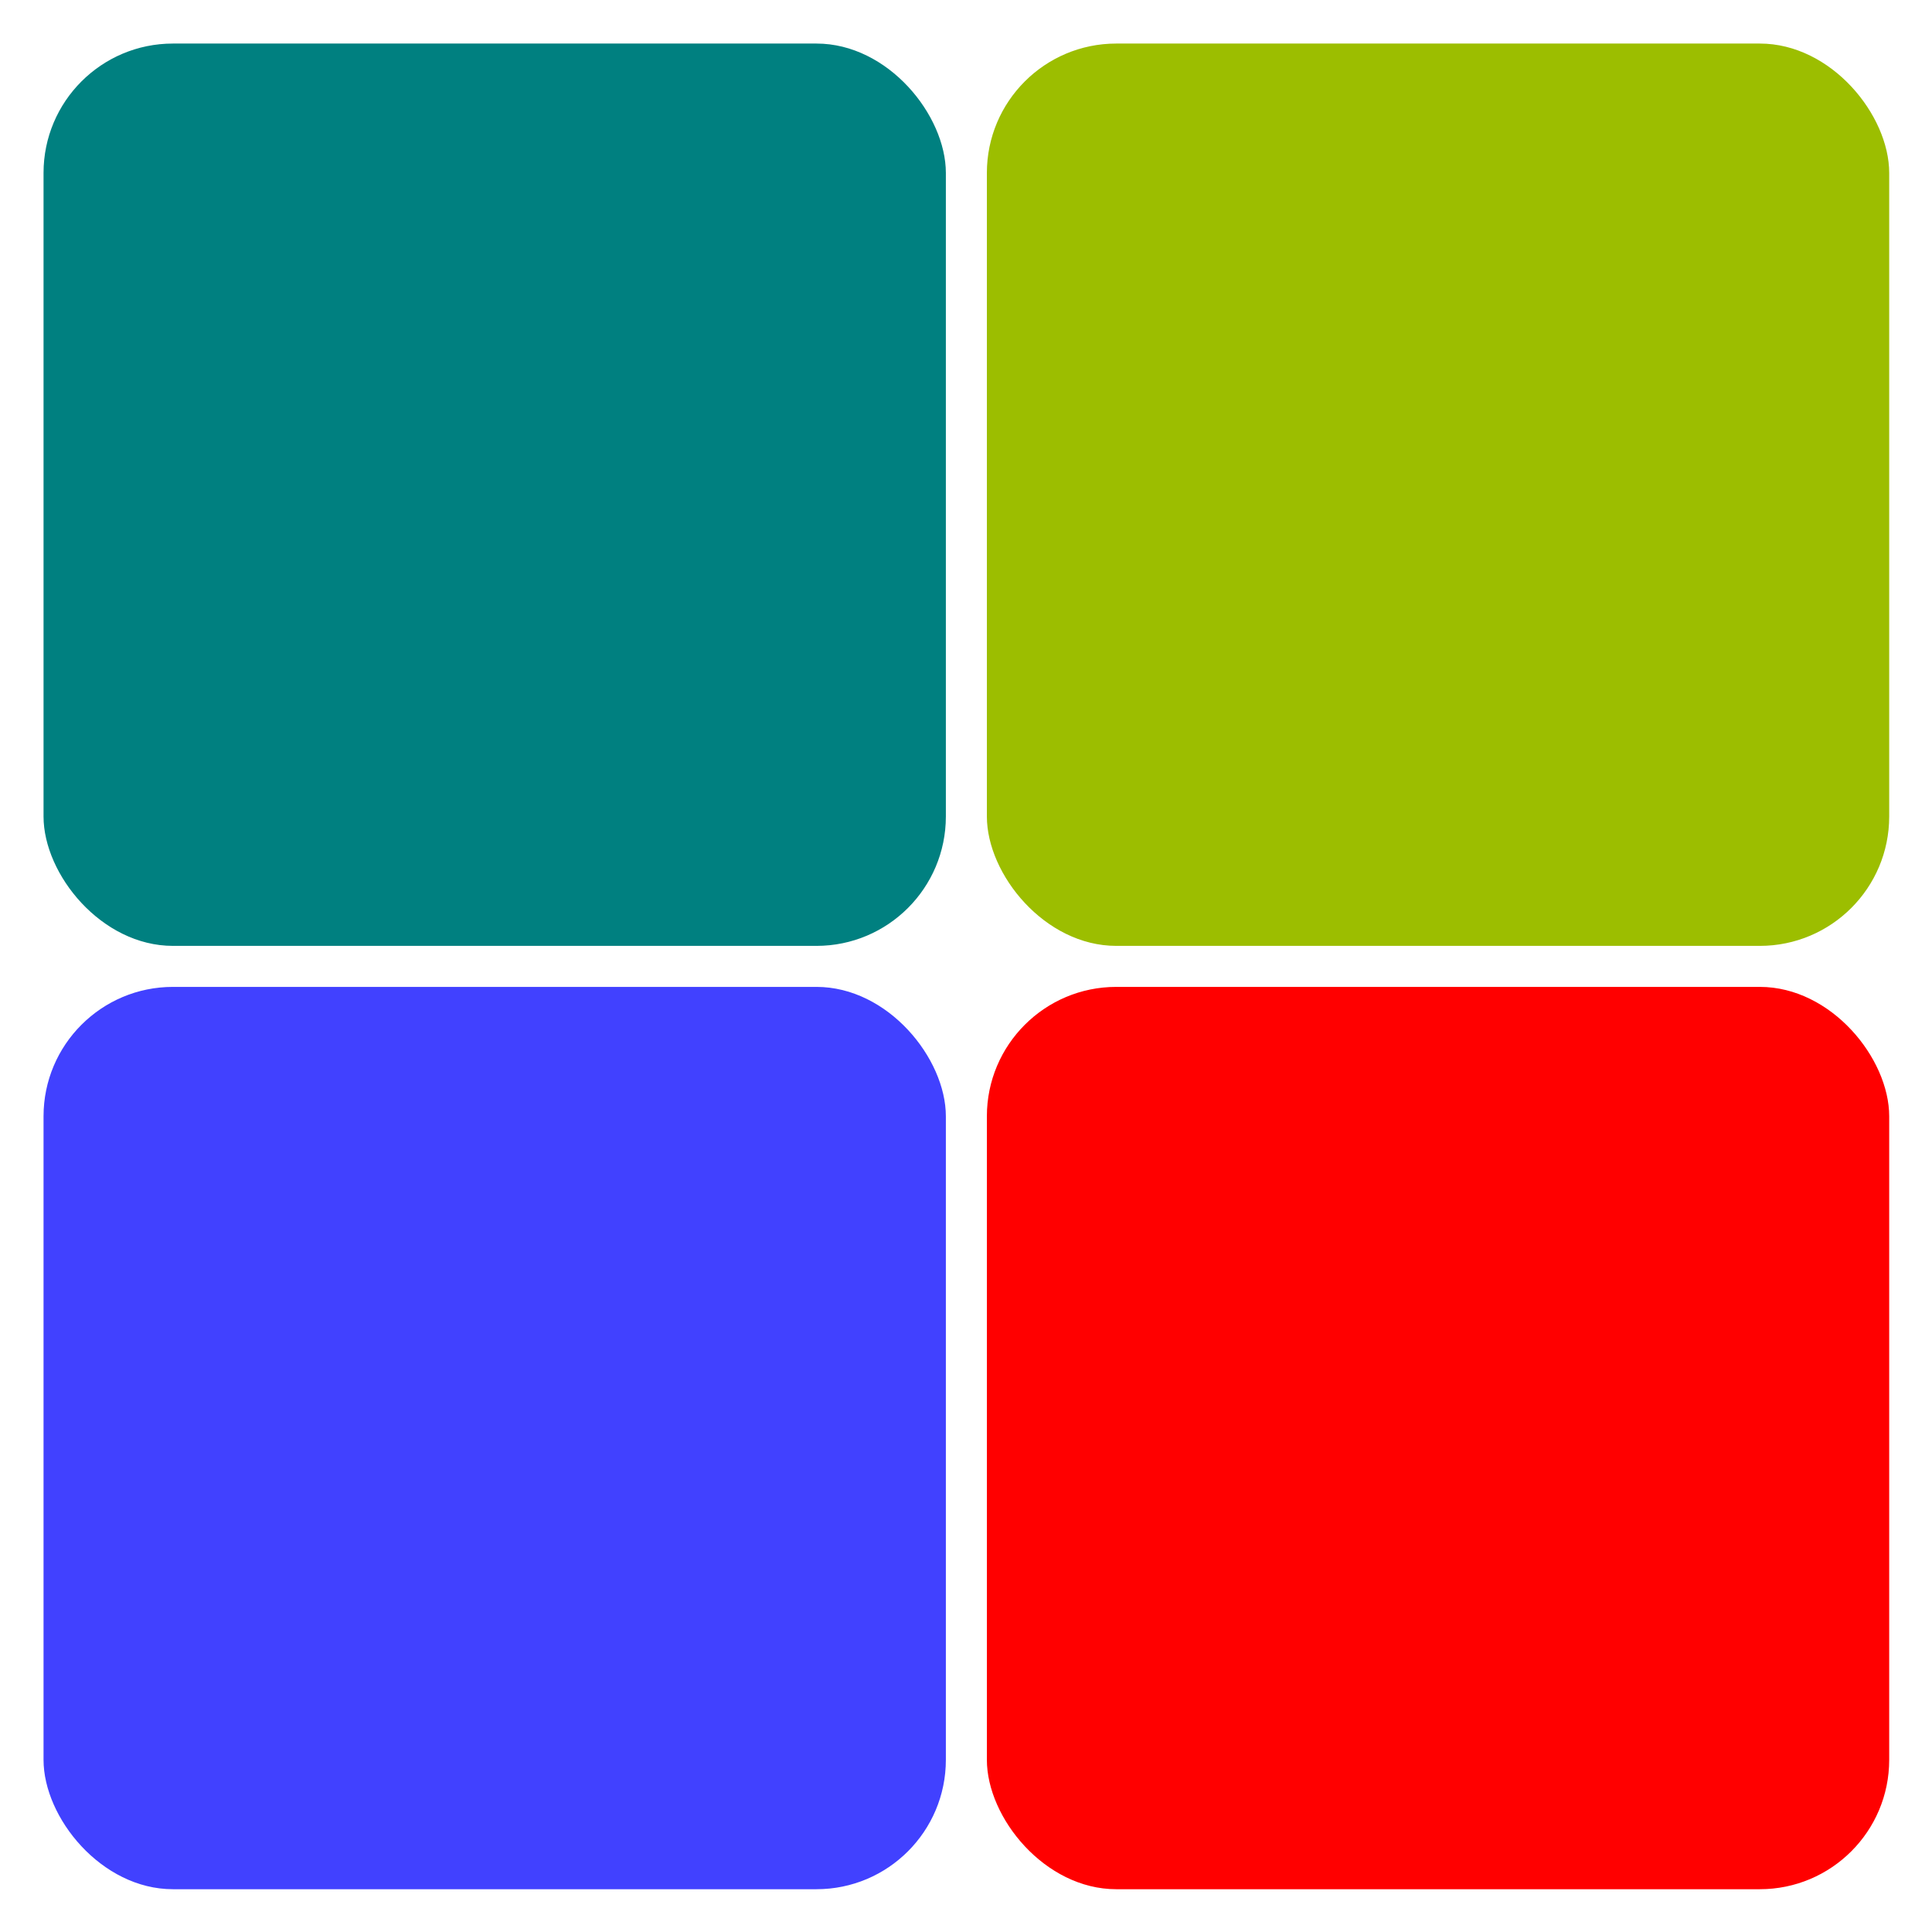 <?xml version="1.0" encoding="UTF-8" standalone="no"?>
<svg
   xmlns:dc="http://purl.org/dc/elements/1.1/"
   xmlns:cc="http://creativecommons.org/ns#"
   xmlns:rdf="http://www.w3.org/1999/02/22-rdf-syntax-ns#"
   xmlns:svg="http://www.w3.org/2000/svg"
   xmlns="http://www.w3.org/2000/svg"
   xmlns:sodipodi="http://sodipodi.sourceforge.net/DTD/sodipodi-0.dtd"
   xmlns:inkscape="http://www.inkscape.org/namespaces/inkscape"
   viewBox="0 0 2304 2304"
   version="1.1"
   id="svg49"
   sodipodi:docname="squarely.svg"
   inkscape:version="0.92.4 5da689c313, 2019-01-14"
   width="48"
   height="48">
  <sodipodi:namedview
     pagecolor="#ffffff"
     bordercolor="#666666"
     borderopacity="1"
     objecttolerance="10"
     gridtolerance="10"
     guidetolerance="10"
     inkscape:pageopacity="0"
     inkscape:pageshadow="2"
     inkscape:window-width="1890"
     inkscape:window-height="998"
     id="namedview51"
     showgrid="false"
     inkscape:zoom="5.5627122"
     inkscape:cx="62.200019"
     inkscape:cy="24"
     inkscape:window-x="14"
     inkscape:window-y="42"
     inkscape:window-maximized="0"
     inkscape:current-layer="svg49"
     inkscape:snap-global="true"
     units="px"
     showguides="true"
     inkscape:guide-bbox="true">
    <sodipodi:guide
       position="48,339.22"
       orientation="1,0"
       id="guide827"
       inkscape:locked="false"
       inkscape:label=""
       inkscape:color="rgb(0,0,255)" />
    <sodipodi:guide
       position="2256,321.048"
       orientation="1,0"
       id="guide829"
       inkscape:locked="false"
       inkscape:label=""
       inkscape:color="rgb(0,0,255)" />
    <sodipodi:guide
       position="-1617.355,48"
       orientation="0,1"
       id="guide831"
       inkscape:locked="false"
       inkscape:label=""
       inkscape:color="rgb(0,0,255)" />
    <sodipodi:guide
       position="-1096.409,2256"
       orientation="0,1"
       id="guide833"
       inkscape:locked="false"
       inkscape:label=""
       inkscape:color="rgb(0,0,255)" />
  </sodipodi:namedview>
  <defs
     id="defs7">
    <linearGradient
       id="linearGradient3764"
       x1="1"
       x2="47"
       gradientUnits="userSpaceOnUse"
       gradientTransform="rotate(-90,24,24)">
      <stop
         style="stop-color:#e4e4e4;stop-opacity:1"
         id="stop2" />
      <stop
         offset="1"
         style="stop-color:#eee;stop-opacity:1"
         id="stop4" />
    </linearGradient>
    <linearGradient
       id="linearGradient3764-3"
       x1="1"
       x2="47"
       gradientUnits="userSpaceOnUse"
       gradientTransform="rotate(-90,24,24)">
      <stop
         style="stop-color:#e4e4e4;stop-opacity:1"
         id="stop2-6" />
      <stop
         offset="1"
         style="stop-color:#eee;stop-opacity:1"
         id="stop4-7" />
    </linearGradient>
    <filter
       inkscape:label="Button"
       inkscape:menu="Bevels"
       inkscape:menu-tooltip="Soft bevel, slightly depressed middle"
       style="color-interpolation-filters:sRGB"
       id="filter4965">
      <feGaussianBlur
         stdDeviation="2.3"
         in="SourceAlpha"
         result="result0"
         id="feGaussianBlur4939" />
      <feMorphology
         in="SourceAlpha"
         radius="6.6"
         result="result1"
         id="feMorphology4941" />
      <feGaussianBlur
         stdDeviation="8.9"
         in="result1"
         id="feGaussianBlur4943" />
      <feColorMatrix
         values="1 0 0 0 0 0 1 0 0 0 0 0 1 0 0 0 0 0 0.3 0"
         result="result91"
         id="feColorMatrix4945" />
      <feComposite
         in="result0"
         operator="out"
         result="result2"
         in2="result91"
         id="feComposite4947" />
      <feGaussianBlur
         stdDeviation="1.7"
         result="result4"
         id="feGaussianBlur4949" />
      <feDiffuseLighting
         surfaceScale="10"
         id="feDiffuseLighting4953">
        <feDistantLight
           azimuth="225"
           elevation="45"
           id="feDistantLight4951" />
      </feDiffuseLighting>
      <feBlend
         in2="SourceGraphic"
         mode="multiply"
         id="feBlend4955" />
      <feComposite
         in2="SourceAlpha"
         operator="in"
         result="result3"
         id="feComposite4957" />
      <feSpecularLighting
         in="result4"
         surfaceScale="5"
         specularExponent="17.9"
         id="feSpecularLighting4961">
        <feDistantLight
           azimuth="225"
           elevation="45"
           id="feDistantLight4959" />
      </feSpecularLighting>
      <feComposite
         in2="result3"
         operator="atop"
         id="feComposite4963" />
    </filter>
    <filter
       inkscape:label="Button"
       inkscape:menu="Bevels"
       inkscape:menu-tooltip="Soft bevel, slightly depressed middle"
       style="color-interpolation-filters:sRGB"
       id="filter4993">
      <feGaussianBlur
         stdDeviation="2.3"
         in="SourceAlpha"
         result="result0"
         id="feGaussianBlur4967" />
      <feMorphology
         in="SourceAlpha"
         radius="6.6"
         result="result1"
         id="feMorphology4969" />
      <feGaussianBlur
         stdDeviation="8.9"
         in="result1"
         id="feGaussianBlur4971" />
      <feColorMatrix
         values="1 0 0 0 0 0 1 0 0 0 0 0 1 0 0 0 0 0 0.3 0"
         result="result91"
         id="feColorMatrix4973" />
      <feComposite
         in="result0"
         operator="out"
         result="result2"
         in2="result91"
         id="feComposite4975" />
      <feGaussianBlur
         stdDeviation="1.7"
         result="result4"
         id="feGaussianBlur4977" />
      <feDiffuseLighting
         surfaceScale="10"
         id="feDiffuseLighting4981">
        <feDistantLight
           azimuth="225"
           elevation="45"
           id="feDistantLight4979" />
      </feDiffuseLighting>
      <feBlend
         in2="SourceGraphic"
         mode="multiply"
         id="feBlend4983" />
      <feComposite
         in2="SourceAlpha"
         operator="in"
         result="result3"
         id="feComposite4985" />
      <feSpecularLighting
         in="result4"
         surfaceScale="5"
         specularExponent="17.9"
         id="feSpecularLighting4989">
        <feDistantLight
           azimuth="225"
           elevation="45"
           id="feDistantLight4987" />
      </feSpecularLighting>
      <feComposite
         in2="result3"
         operator="atop"
         id="feComposite4991" />
    </filter>
    <filter
       inkscape:label="Button"
       inkscape:menu="Bevels"
       inkscape:menu-tooltip="Soft bevel, slightly depressed middle"
       style="color-interpolation-filters:sRGB"
       id="filter5021">
      <feGaussianBlur
         stdDeviation="2.3"
         in="SourceAlpha"
         result="result0"
         id="feGaussianBlur4995" />
      <feMorphology
         in="SourceAlpha"
         radius="6.6"
         result="result1"
         id="feMorphology4997" />
      <feGaussianBlur
         stdDeviation="8.9"
         in="result1"
         id="feGaussianBlur4999" />
      <feColorMatrix
         values="1 0 0 0 0 0 1 0 0 0 0 0 1 0 0 0 0 0 0.3 0"
         result="result91"
         id="feColorMatrix5001" />
      <feComposite
         in="result0"
         operator="out"
         result="result2"
         in2="result91"
         id="feComposite5003" />
      <feGaussianBlur
         stdDeviation="1.7"
         result="result4"
         id="feGaussianBlur5005" />
      <feDiffuseLighting
         surfaceScale="10"
         id="feDiffuseLighting5009">
        <feDistantLight
           azimuth="225"
           elevation="45"
           id="feDistantLight5007" />
      </feDiffuseLighting>
      <feBlend
         in2="SourceGraphic"
         mode="multiply"
         id="feBlend5011" />
      <feComposite
         in2="SourceAlpha"
         operator="in"
         result="result3"
         id="feComposite5013" />
      <feSpecularLighting
         in="result4"
         surfaceScale="5"
         specularExponent="17.9"
         id="feSpecularLighting5017">
        <feDistantLight
           azimuth="225"
           elevation="45"
           id="feDistantLight5015" />
      </feSpecularLighting>
      <feComposite
         in2="result3"
         operator="atop"
         id="feComposite5019" />
    </filter>
    <filter
       inkscape:label="Button"
       inkscape:menu="Bevels"
       inkscape:menu-tooltip="Soft bevel, slightly depressed middle"
       style="color-interpolation-filters:sRGB"
       id="filter5049">
      <feGaussianBlur
         stdDeviation="2.3"
         in="SourceAlpha"
         result="result0"
         id="feGaussianBlur5023" />
      <feMorphology
         in="SourceAlpha"
         radius="6.6"
         result="result1"
         id="feMorphology5025" />
      <feGaussianBlur
         stdDeviation="8.9"
         in="result1"
         id="feGaussianBlur5027" />
      <feColorMatrix
         values="1 0 0 0 0 0 1 0 0 0 0 0 1 0 0 0 0 0 0.3 0"
         result="result91"
         id="feColorMatrix5029" />
      <feComposite
         in="result0"
         operator="out"
         result="result2"
         in2="result91"
         id="feComposite5031" />
      <feGaussianBlur
         stdDeviation="1.7"
         result="result4"
         id="feGaussianBlur5033" />
      <feDiffuseLighting
         surfaceScale="10"
         id="feDiffuseLighting5037">
        <feDistantLight
           azimuth="225"
           elevation="45"
           id="feDistantLight5035" />
      </feDiffuseLighting>
      <feBlend
         in2="SourceGraphic"
         mode="multiply"
         id="feBlend5039" />
      <feComposite
         in2="SourceAlpha"
         operator="in"
         result="result3"
         id="feComposite5041" />
      <feSpecularLighting
         in="result4"
         surfaceScale="5"
         specularExponent="17.9"
         id="feSpecularLighting5045">
        <feDistantLight
           azimuth="225"
           elevation="45"
           id="feDistantLight5043" />
      </feSpecularLighting>
      <feComposite
         in2="result3"
         operator="atop"
         id="feComposite5047" />
    </filter>
    <filter
       inkscape:label="Button"
       inkscape:menu="Bevels"
       inkscape:menu-tooltip="Soft bevel, slightly depressed middle"
       style="color-interpolation-filters:sRGB;"
       id="filter4561">
      <feGaussianBlur
         stdDeviation="2.3"
         in="SourceAlpha"
         result="result0"
         id="feGaussianBlur4535" />
      <feMorphology
         in="SourceAlpha"
         radius="6.6"
         result="result1"
         id="feMorphology4537" />
      <feGaussianBlur
         stdDeviation="8.9"
         in="result1"
         id="feGaussianBlur4539" />
      <feColorMatrix
         values="1 0 0 0 0 0 1 0 0 0 0 0 1 0 0 0 0 0 0.3 0"
         result="result91"
         id="feColorMatrix4541" />
      <feComposite
         in="result0"
         operator="out"
         result="result2"
         in2="result91"
         id="feComposite4543" />
      <feGaussianBlur
         stdDeviation="1.7"
         result="result4"
         id="feGaussianBlur4545" />
      <feDiffuseLighting
         surfaceScale="10"
         id="feDiffuseLighting4549">
        <feDistantLight
           azimuth="225"
           elevation="45"
           id="feDistantLight4547" />
      </feDiffuseLighting>
      <feBlend
         in2="SourceGraphic"
         mode="multiply"
         id="feBlend4551" />
      <feComposite
         in2="SourceAlpha"
         operator="in"
         result="result3"
         id="feComposite4553" />
      <feSpecularLighting
         in="result4"
         surfaceScale="5"
         specularExponent="17.9"
         id="feSpecularLighting4557">
        <feDistantLight
           azimuth="225"
           elevation="45"
           id="feDistantLight4555" />
      </feSpecularLighting>
      <feComposite
         in2="result3"
         operator="atop"
         id="feComposite4559" />
    </filter>
    <filter
       inkscape:label="Button"
       inkscape:menu="Bevels"
       inkscape:menu-tooltip="Soft bevel, slightly depressed middle"
       style="color-interpolation-filters:sRGB;"
       id="filter4589">
      <feGaussianBlur
         stdDeviation="2.3"
         in="SourceAlpha"
         result="result0"
         id="feGaussianBlur4563" />
      <feMorphology
         in="SourceAlpha"
         radius="6.6"
         result="result1"
         id="feMorphology4565" />
      <feGaussianBlur
         stdDeviation="8.9"
         in="result1"
         id="feGaussianBlur4567" />
      <feColorMatrix
         values="1 0 0 0 0 0 1 0 0 0 0 0 1 0 0 0 0 0 0.3 0"
         result="result91"
         id="feColorMatrix4569" />
      <feComposite
         in="result0"
         operator="out"
         result="result2"
         in2="result91"
         id="feComposite4571" />
      <feGaussianBlur
         stdDeviation="1.7"
         result="result4"
         id="feGaussianBlur4573" />
      <feDiffuseLighting
         surfaceScale="10"
         id="feDiffuseLighting4577">
        <feDistantLight
           azimuth="225"
           elevation="45"
           id="feDistantLight4575" />
      </feDiffuseLighting>
      <feBlend
         in2="SourceGraphic"
         mode="multiply"
         id="feBlend4579" />
      <feComposite
         in2="SourceAlpha"
         operator="in"
         result="result3"
         id="feComposite4581" />
      <feSpecularLighting
         in="result4"
         surfaceScale="5"
         specularExponent="17.9"
         id="feSpecularLighting4585">
        <feDistantLight
           azimuth="225"
           elevation="45"
           id="feDistantLight4583" />
      </feSpecularLighting>
      <feComposite
         in2="result3"
         operator="atop"
         id="feComposite4587" />
    </filter>
    <filter
       inkscape:label="Button"
       inkscape:menu="Bevels"
       inkscape:menu-tooltip="Soft bevel, slightly depressed middle"
       style="color-interpolation-filters:sRGB;"
       id="filter4617">
      <feGaussianBlur
         stdDeviation="2.3"
         in="SourceAlpha"
         result="result0"
         id="feGaussianBlur4591" />
      <feMorphology
         in="SourceAlpha"
         radius="6.6"
         result="result1"
         id="feMorphology4593" />
      <feGaussianBlur
         stdDeviation="8.9"
         in="result1"
         id="feGaussianBlur4595" />
      <feColorMatrix
         values="1 0 0 0 0 0 1 0 0 0 0 0 1 0 0 0 0 0 0.3 0"
         result="result91"
         id="feColorMatrix4597" />
      <feComposite
         in="result0"
         operator="out"
         result="result2"
         in2="result91"
         id="feComposite4599" />
      <feGaussianBlur
         stdDeviation="1.7"
         result="result4"
         id="feGaussianBlur4601" />
      <feDiffuseLighting
         surfaceScale="10"
         id="feDiffuseLighting4605">
        <feDistantLight
           azimuth="225"
           elevation="45"
           id="feDistantLight4603" />
      </feDiffuseLighting>
      <feBlend
         in2="SourceGraphic"
         mode="multiply"
         id="feBlend4607" />
      <feComposite
         in2="SourceAlpha"
         operator="in"
         result="result3"
         id="feComposite4609" />
      <feSpecularLighting
         in="result4"
         surfaceScale="5"
         specularExponent="17.9"
         id="feSpecularLighting4613">
        <feDistantLight
           azimuth="225"
           elevation="45"
           id="feDistantLight4611" />
      </feSpecularLighting>
      <feComposite
         in2="result3"
         operator="atop"
         id="feComposite4615" />
    </filter>
    <filter
       inkscape:label="Button"
       inkscape:menu="Bevels"
       inkscape:menu-tooltip="Soft bevel, slightly depressed middle"
       style="color-interpolation-filters:sRGB;"
       id="filter4645">
      <feGaussianBlur
         stdDeviation="2.3"
         in="SourceAlpha"
         result="result0"
         id="feGaussianBlur4619" />
      <feMorphology
         in="SourceAlpha"
         radius="6.6"
         result="result1"
         id="feMorphology4621" />
      <feGaussianBlur
         stdDeviation="8.9"
         in="result1"
         id="feGaussianBlur4623" />
      <feColorMatrix
         values="1 0 0 0 0 0 1 0 0 0 0 0 1 0 0 0 0 0 0.3 0"
         result="result91"
         id="feColorMatrix4625" />
      <feComposite
         in="result0"
         operator="out"
         result="result2"
         in2="result91"
         id="feComposite4627" />
      <feGaussianBlur
         stdDeviation="1.7"
         result="result4"
         id="feGaussianBlur4629" />
      <feDiffuseLighting
         surfaceScale="10"
         id="feDiffuseLighting4633">
        <feDistantLight
           azimuth="225"
           elevation="45"
           id="feDistantLight4631" />
      </feDiffuseLighting>
      <feBlend
         in2="SourceGraphic"
         mode="multiply"
         id="feBlend4635" />
      <feComposite
         in2="SourceAlpha"
         operator="in"
         result="result3"
         id="feComposite4637" />
      <feSpecularLighting
         in="result4"
         surfaceScale="5"
         specularExponent="17.9"
         id="feSpecularLighting4641">
        <feDistantLight
           azimuth="225"
           elevation="45"
           id="feDistantLight4639" />
      </feSpecularLighting>
      <feComposite
         in2="result3"
         operator="atop"
         id="feComposite4643" />
    </filter>
    <filter
       inkscape:label="Button"
       inkscape:menu="Bevels"
       inkscape:menu-tooltip="Soft bevel, slightly depressed middle"
       style="color-interpolation-filters:sRGB"
       id="filter4561-5">
      <feGaussianBlur
         stdDeviation="2.3"
         in="SourceAlpha"
         result="result0"
         id="feGaussianBlur4535-6" />
      <feMorphology
         in="SourceAlpha"
         radius="6.6"
         result="result1"
         id="feMorphology4537-2" />
      <feGaussianBlur
         stdDeviation="8.9"
         in="result1"
         id="feGaussianBlur4539-9" />
      <feColorMatrix
         values="1 0 0 0 0 0 1 0 0 0 0 0 1 0 0 0 0 0 0.3 0"
         result="result91"
         id="feColorMatrix4541-1" />
      <feComposite
         in="result0"
         operator="out"
         result="result2"
         in2="result91"
         id="feComposite4543-2" />
      <feGaussianBlur
         stdDeviation="1.7"
         result="result4"
         id="feGaussianBlur4545-7" />
      <feDiffuseLighting
         surfaceScale="10"
         id="feDiffuseLighting4549-0">
        <feDistantLight
           azimuth="225"
           elevation="45"
           id="feDistantLight4547-9" />
      </feDiffuseLighting>
      <feBlend
         in2="SourceGraphic"
         mode="multiply"
         id="feBlend4551-3" />
      <feComposite
         in2="SourceAlpha"
         operator="in"
         result="result3"
         id="feComposite4553-6" />
      <feSpecularLighting
         in="result4"
         surfaceScale="5"
         specularExponent="17.9"
         id="feSpecularLighting4557-0">
        <feDistantLight
           azimuth="225"
           elevation="45"
           id="feDistantLight4555-6" />
      </feSpecularLighting>
      <feComposite
         in2="result3"
         operator="atop"
         id="feComposite4559-2" />
    </filter>
    <filter
       inkscape:label="Button"
       inkscape:menu="Bevels"
       inkscape:menu-tooltip="Soft bevel, slightly depressed middle"
       style="color-interpolation-filters:sRGB"
       id="filter4589-6">
      <feGaussianBlur
         stdDeviation="2.3"
         in="SourceAlpha"
         result="result0"
         id="feGaussianBlur4563-1" />
      <feMorphology
         in="SourceAlpha"
         radius="6.6"
         result="result1"
         id="feMorphology4565-8" />
      <feGaussianBlur
         stdDeviation="8.9"
         in="result1"
         id="feGaussianBlur4567-7" />
      <feColorMatrix
         values="1 0 0 0 0 0 1 0 0 0 0 0 1 0 0 0 0 0 0.3 0"
         result="result91"
         id="feColorMatrix4569-9" />
      <feComposite
         in="result0"
         operator="out"
         result="result2"
         in2="result91"
         id="feComposite4571-2" />
      <feGaussianBlur
         stdDeviation="1.7"
         result="result4"
         id="feGaussianBlur4573-0" />
      <feDiffuseLighting
         surfaceScale="10"
         id="feDiffuseLighting4577-2">
        <feDistantLight
           azimuth="225"
           elevation="45"
           id="feDistantLight4575-3" />
      </feDiffuseLighting>
      <feBlend
         in2="SourceGraphic"
         mode="multiply"
         id="feBlend4579-7" />
      <feComposite
         in2="SourceAlpha"
         operator="in"
         result="result3"
         id="feComposite4581-5" />
      <feSpecularLighting
         in="result4"
         surfaceScale="5"
         specularExponent="17.9"
         id="feSpecularLighting4585-9">
        <feDistantLight
           azimuth="225"
           elevation="45"
           id="feDistantLight4583-2" />
      </feSpecularLighting>
      <feComposite
         in2="result3"
         operator="atop"
         id="feComposite4587-2" />
    </filter>
    <filter
       inkscape:label="Button"
       inkscape:menu="Bevels"
       inkscape:menu-tooltip="Soft bevel, slightly depressed middle"
       style="color-interpolation-filters:sRGB"
       id="filter4617-8">
      <feGaussianBlur
         stdDeviation="2.3"
         in="SourceAlpha"
         result="result0"
         id="feGaussianBlur4591-9" />
      <feMorphology
         in="SourceAlpha"
         radius="6.6"
         result="result1"
         id="feMorphology4593-7" />
      <feGaussianBlur
         stdDeviation="8.9"
         in="result1"
         id="feGaussianBlur4595-3" />
      <feColorMatrix
         values="1 0 0 0 0 0 1 0 0 0 0 0 1 0 0 0 0 0 0.3 0"
         result="result91"
         id="feColorMatrix4597-6" />
      <feComposite
         in="result0"
         operator="out"
         result="result2"
         in2="result91"
         id="feComposite4599-1" />
      <feGaussianBlur
         stdDeviation="1.7"
         result="result4"
         id="feGaussianBlur4601-2" />
      <feDiffuseLighting
         surfaceScale="10"
         id="feDiffuseLighting4605-9">
        <feDistantLight
           azimuth="225"
           elevation="45"
           id="feDistantLight4603-3" />
      </feDiffuseLighting>
      <feBlend
         in2="SourceGraphic"
         mode="multiply"
         id="feBlend4607-1" />
      <feComposite
         in2="SourceAlpha"
         operator="in"
         result="result3"
         id="feComposite4609-9" />
      <feSpecularLighting
         in="result4"
         surfaceScale="5"
         specularExponent="17.9"
         id="feSpecularLighting4613-4">
        <feDistantLight
           azimuth="225"
           elevation="45"
           id="feDistantLight4611-7" />
      </feSpecularLighting>
      <feComposite
         in2="result3"
         operator="atop"
         id="feComposite4615-8" />
    </filter>
    <filter
       inkscape:label="Button"
       inkscape:menu="Bevels"
       inkscape:menu-tooltip="Soft bevel, slightly depressed middle"
       style="color-interpolation-filters:sRGB"
       id="filter4645-4">
      <feGaussianBlur
         stdDeviation="2.3"
         in="SourceAlpha"
         result="result0"
         id="feGaussianBlur4619-5" />
      <feMorphology
         in="SourceAlpha"
         radius="6.6"
         result="result1"
         id="feMorphology4621-0" />
      <feGaussianBlur
         stdDeviation="8.9"
         in="result1"
         id="feGaussianBlur4623-3" />
      <feColorMatrix
         values="1 0 0 0 0 0 1 0 0 0 0 0 1 0 0 0 0 0 0.3 0"
         result="result91"
         id="feColorMatrix4625-6" />
      <feComposite
         in="result0"
         operator="out"
         result="result2"
         in2="result91"
         id="feComposite4627-1" />
      <feGaussianBlur
         stdDeviation="1.7"
         result="result4"
         id="feGaussianBlur4629-0" />
      <feDiffuseLighting
         surfaceScale="10"
         id="feDiffuseLighting4633-6">
        <feDistantLight
           azimuth="225"
           elevation="45"
           id="feDistantLight4631-3" />
      </feDiffuseLighting>
      <feBlend
         in2="SourceGraphic"
         mode="multiply"
         id="feBlend4635-2" />
      <feComposite
         in2="SourceAlpha"
         operator="in"
         result="result3"
         id="feComposite4637-0" />
      <feSpecularLighting
         in="result4"
         surfaceScale="5"
         specularExponent="17.9"
         id="feSpecularLighting4641-6">
        <feDistantLight
           azimuth="225"
           elevation="45"
           id="feDistantLight4639-1" />
      </feSpecularLighting>
      <feComposite
         in2="result3"
         operator="atop"
         id="feComposite4643-5" />
    </filter>
  </defs>
  <g
     id="g4855"
     transform="matrix(1.019,0,0,1.019,3.01,-45.884)"
     style="stroke-width:0.982">
    <rect
       ry="151.438"
       y="1200"
       x="48"
       height="1056"
       width="1056"
       id="rect835"
       style="opacity:1;fill:#4141ff;fill-opacity:1;stroke:none;stroke-width:124.672;stroke-linecap:round;stroke-linejoin:round;stroke-miterlimit:4;stroke-dasharray:none;stroke-dashoffset:0;stroke-opacity:1;filter:url(#filter4561)" />
    <rect
       ry="151.438"
       y="1200"
       x="1152"
       height="1056"
       width="1056"
       id="rect835-7"
       style="opacity:1;fill:#ff0000;fill-opacity:1;stroke:none;stroke-width:124.672;stroke-linecap:round;stroke-linejoin:round;stroke-miterlimit:4;stroke-dasharray:none;stroke-dashoffset:0;stroke-opacity:1;filter:url(#filter4589)" />
    <rect
       ry="151.438"
       y="96"
       x="48"
       height="1056"
       width="1056"
       id="rect835-5"
       style="opacity:1;fill:#008080;fill-opacity:1;stroke:none;stroke-width:124.672;stroke-linecap:round;stroke-linejoin:round;stroke-miterlimit:4;stroke-dasharray:none;stroke-dashoffset:0;stroke-opacity:1;filter:url(#filter4645)" />
    <rect
       ry="151.438"
       y="96"
       x="1152"
       height="1055.999"
       width="1055.999"
       id="rect835-7-3"
       style="opacity:1;fill:#9cbe00;fill-opacity:1;stroke:none;stroke-width:124.672;stroke-linecap:round;stroke-linejoin:round;stroke-miterlimit:4;stroke-dasharray:none;stroke-dashoffset:0;stroke-opacity:1;filter:url(#filter4617)" />
  </g>
</svg>
